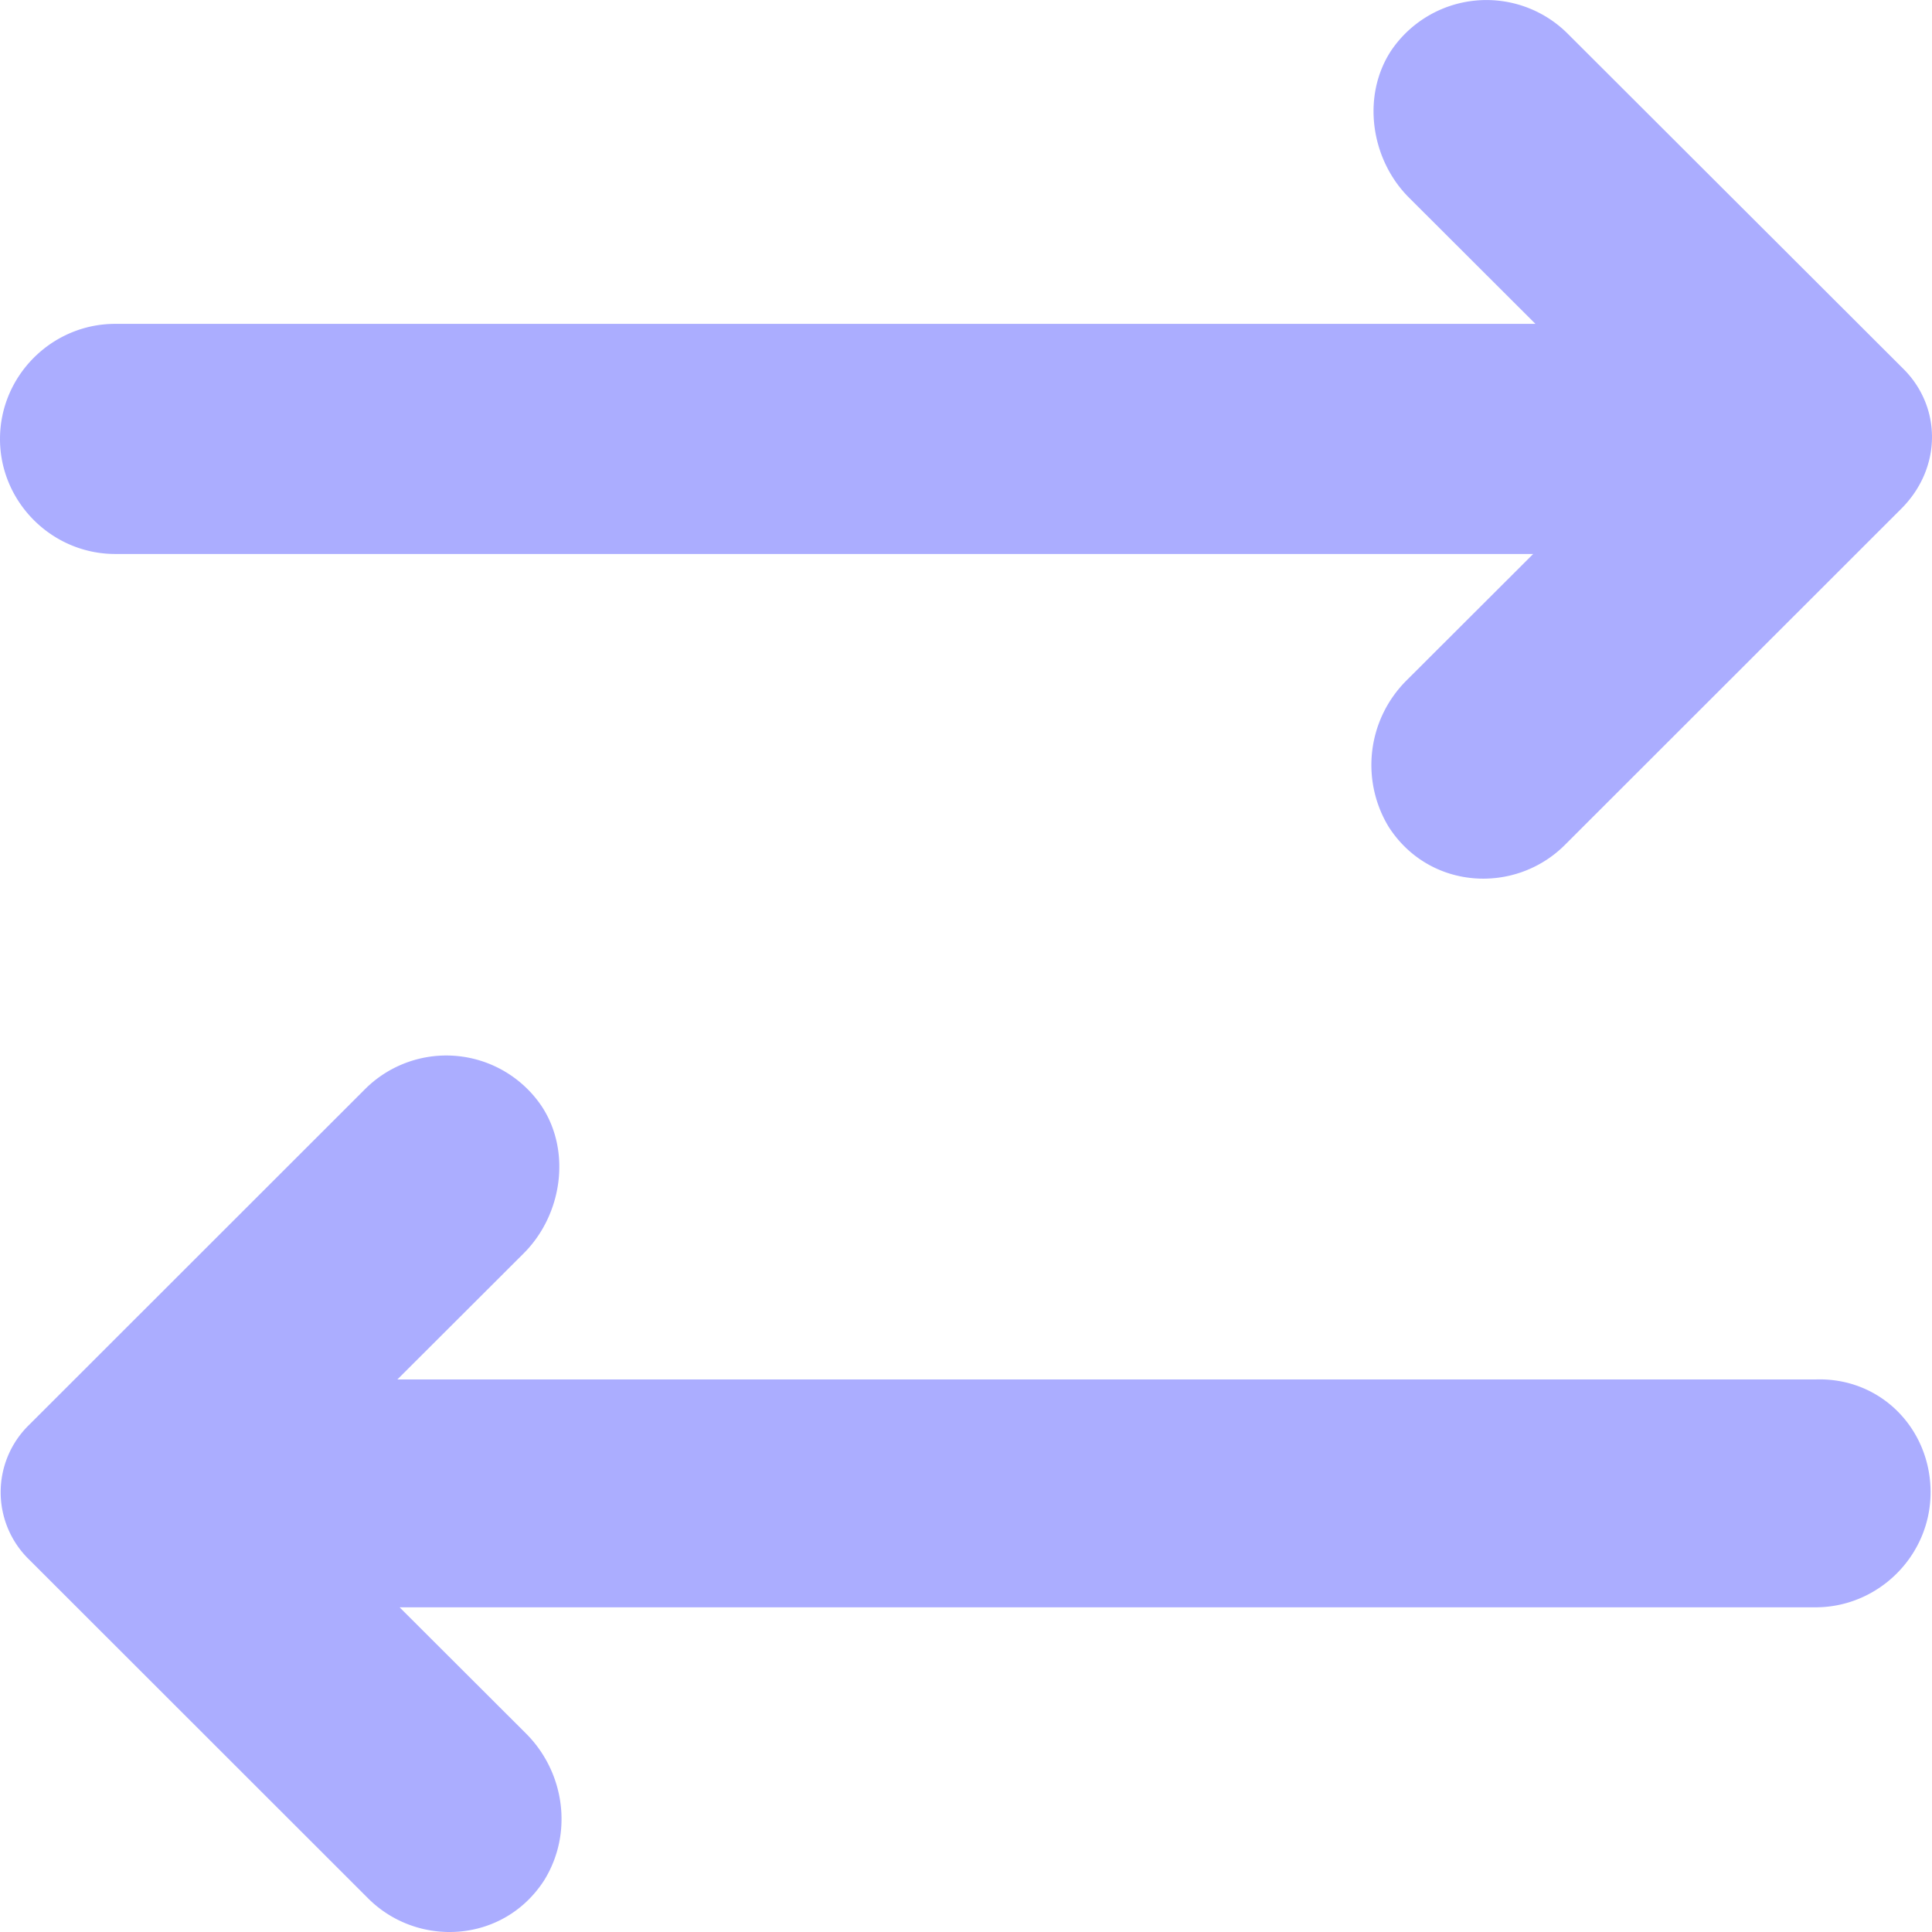<svg xmlns="http://www.w3.org/2000/svg" width="19" height="19" viewBox="0 0 19 19">
    <path fill="#6468FF" fill-rule="nonzero" d="M18.986 14.676c0 .621-.51 1.131-1.132 1.131H3.93l1.244 1.242c.377.377.466.976.178 1.442-.4.621-1.244.666-1.732.178L.289 15.34a.924.924 0 0 1 0-1.33l3.308-3.306a1.131 1.131 0 0 1 1.732.178c.29.443.2 1.064-.177 1.442l-1.244 1.242h13.946c.644-.022 1.132.488 1.132 1.109zM18.72 3.629L15.41.324a1.131 1.131 0 0 0-1.731.177c-.289.444-.2 1.065.177 1.442L15.1 3.185H1.133C.51 3.185 0 3.695 0 4.317c0 .62.51 1.131 1.133 1.131h13.945L13.834 6.69a1.173 1.173 0 0 0-.177 1.442c.4.621 1.243.666 1.732.178l3.308-3.306c.4-.399.4-.998.023-1.375z" opacity=".542"/>
</svg>
